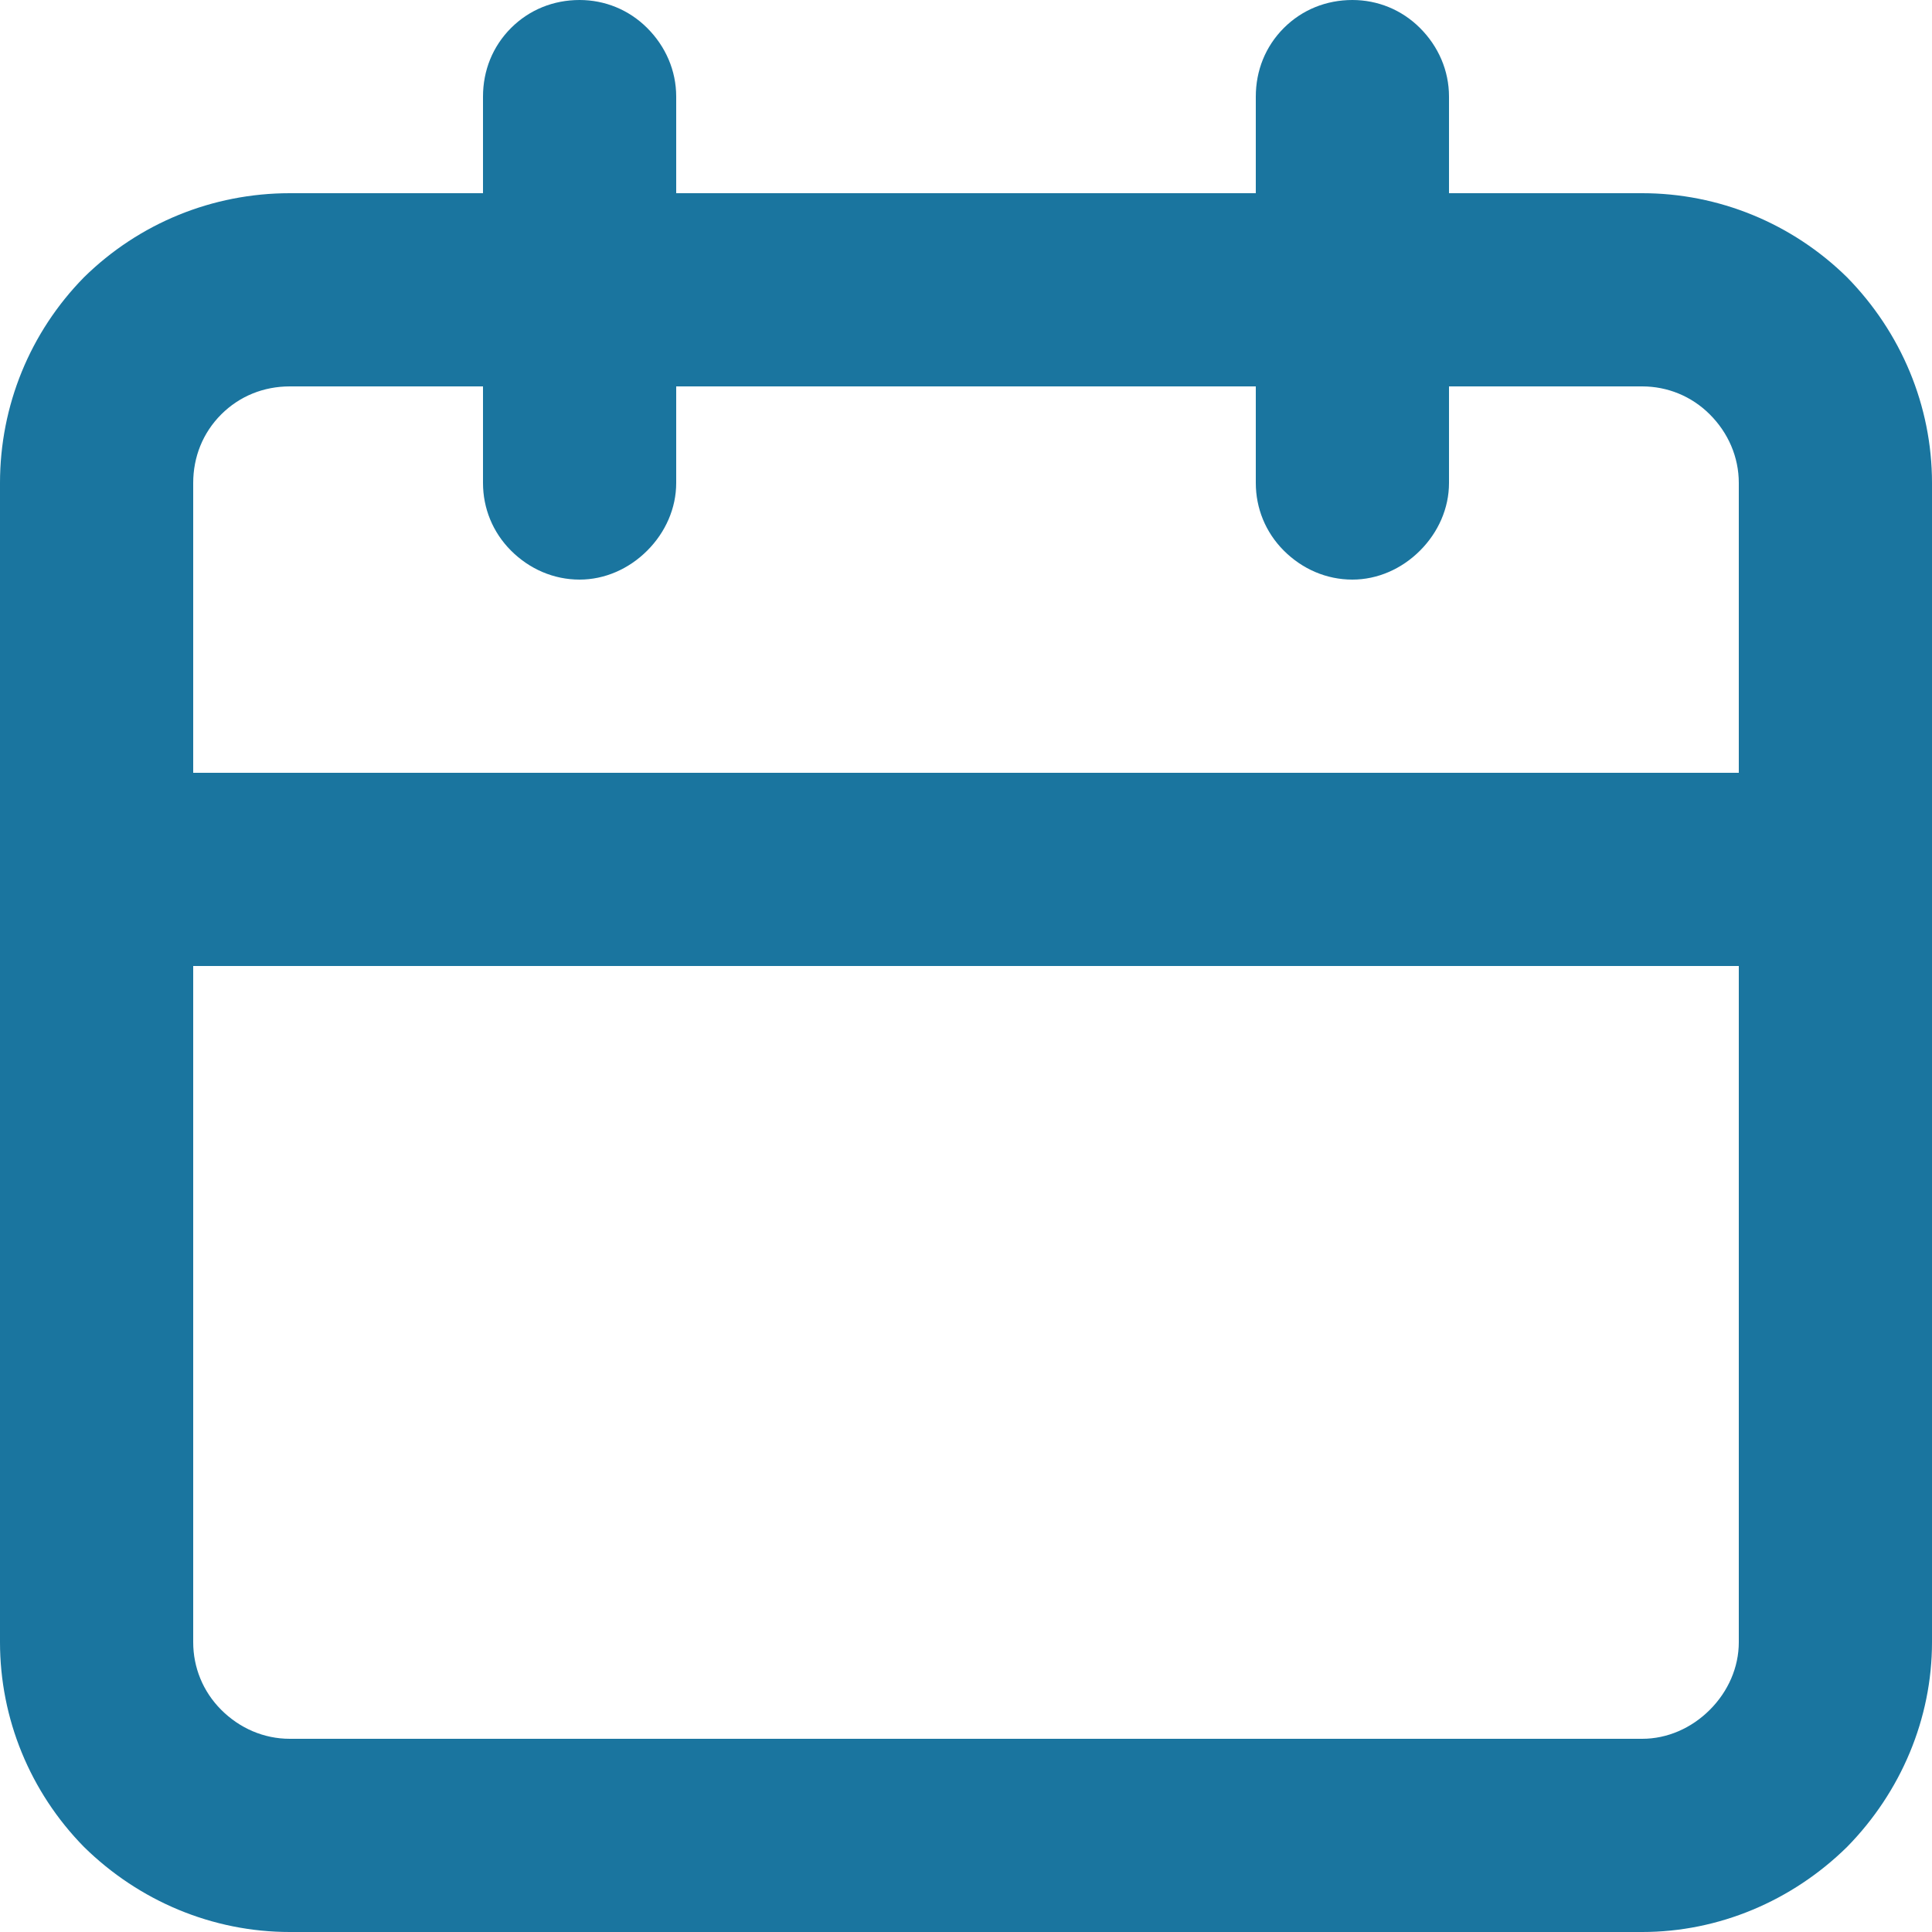 <svg width="20" height="20" viewBox="0 0 20 20" fill="none" xmlns="http://www.w3.org/2000/svg" xmlns:xlink="http://www.w3.org/1999/xlink">
	<desc>
			Created with Pixso.
	</desc>
	<defs/>
	<path id="Vector" d="M17 2L15 2L15 1C15 0.73 14.89 0.48 14.7 0.29C14.51 0.1 14.26 0 14 0C13.73 0 13.48 0.1 13.29 0.29C13.1 0.48 13 0.73 13 1L13 2L7 2L7 1C7 0.73 6.89 0.48 6.7 0.29C6.51 0.1 6.26 0 6 0C5.73 0 5.48 0.1 5.29 0.29C5.1 0.48 5 0.73 5 1L5 2L3 2C2.2 2 1.44 2.31 0.87 2.87C0.31 3.44 0 4.2 0 5L0 17C0 17.79 0.31 18.55 0.87 19.12C1.44 19.68 2.2 20 3 20L17 20C17.79 20 18.55 19.68 19.12 19.12C19.68 18.55 20 17.79 20 17L20 5C20 4.2 19.68 3.44 19.12 2.87C18.55 2.31 17.79 2 17 2ZM18 17C18 17.26 17.89 17.51 17.7 17.7C17.51 17.89 17.26 18 17 18L3 18C2.73 18 2.48 17.89 2.29 17.7C2.1 17.51 2 17.26 2 17L2 10L18 10L18 17ZM18 8L2 8L2 5C2 4.73 2.1 4.48 2.29 4.29C2.48 4.1 2.73 4 3 4L5 4L5 5C5 5.26 5.1 5.51 5.29 5.7C5.48 5.89 5.73 6 6 6C6.26 6 6.51 5.89 6.7 5.7C6.89 5.51 7 5.26 7 5L7 4L13 4L13 5C13 5.26 13.1 5.51 13.29 5.7C13.48 5.89 13.73 6 14 6C14.26 6 14.51 5.89 14.7 5.7C14.89 5.51 15 5.26 15 5L15 4L17 4C17.26 4 17.51 4.1 17.7 4.29C17.89 4.48 18 4.73 18 5L18 8Z" fill="#1A759F" fill-opacity="1" fill-rule="nonzero"/>
</svg>
